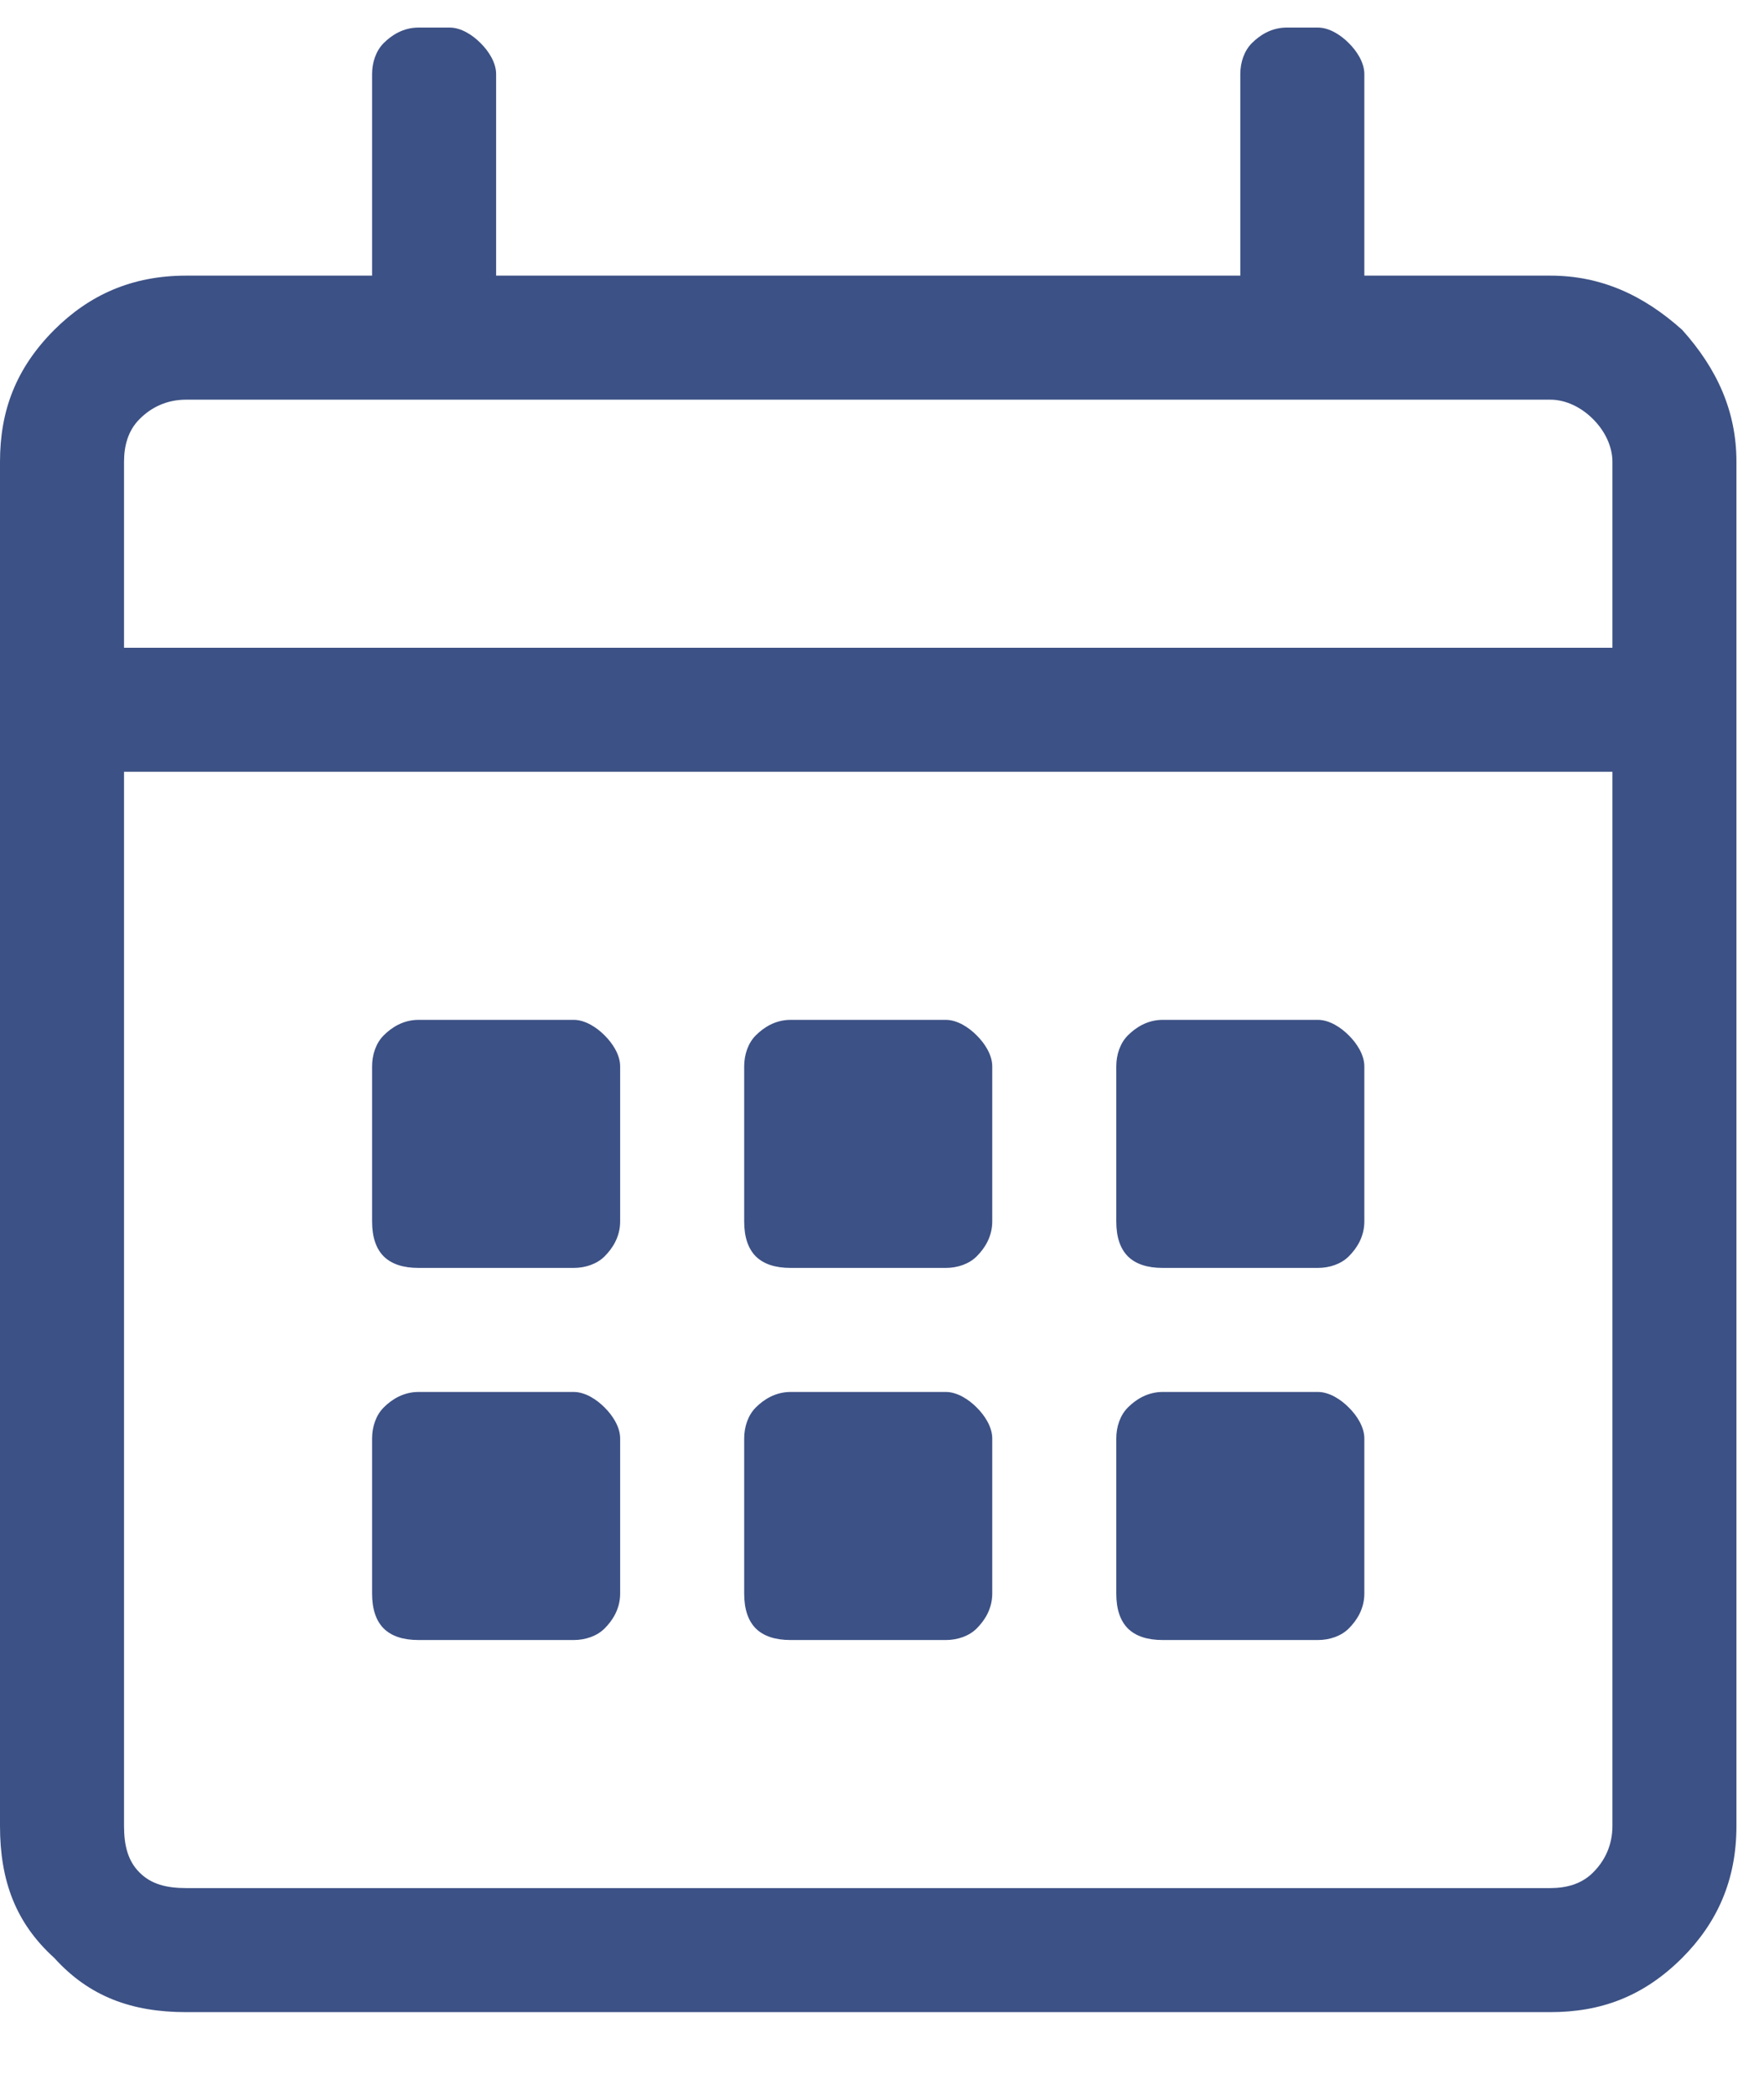 
<svg width="16" height="19" viewBox="0 0 16 19" fill="none" xmlns="http://www.w3.org/2000/svg">
<path d="M14.062 2.5C14.52 2.5 14.906 2.676 15.258 2.992C15.574 3.344 15.75 3.73 15.75 4.188V16.562C15.75 17.055 15.574 17.441 15.258 17.758C14.906 18.109 14.52 18.25 14.062 18.25H1.688C1.195 18.25 0.809 18.109 0.492 17.758C0.141 17.441 0 17.055 0 16.562V4.188C0 3.73 0.141 3.344 0.492 2.992C0.809 2.676 1.195 2.5 1.688 2.5H3.375V0.672C3.375 0.566 3.41 0.461 3.48 0.391C3.551 0.32 3.656 0.25 3.797 0.25H4.078C4.184 0.25 4.289 0.32 4.359 0.391C4.43 0.461 4.5 0.566 4.5 0.672V2.5H11.25V0.672C11.25 0.566 11.285 0.461 11.355 0.391C11.426 0.32 11.531 0.25 11.672 0.25H11.953C12.059 0.25 12.164 0.32 12.234 0.391C12.305 0.461 12.375 0.566 12.375 0.672V2.5H14.062ZM1.688 3.625C1.512 3.625 1.371 3.695 1.266 3.801C1.16 3.906 1.125 4.047 1.125 4.188V5.875H14.625V4.188C14.625 4.047 14.555 3.906 14.449 3.801C14.344 3.695 14.203 3.625 14.062 3.625H1.688ZM14.062 17.125C14.203 17.125 14.344 17.09 14.449 16.984C14.555 16.879 14.625 16.738 14.625 16.562V7H1.125V16.562C1.125 16.738 1.16 16.879 1.266 16.984C1.371 17.09 1.512 17.125 1.688 17.125H14.062ZM5.203 11.5C5.309 11.5 5.414 11.465 5.484 11.395C5.555 11.324 5.625 11.219 5.625 11.078V9.672C5.625 9.566 5.555 9.461 5.484 9.391C5.414 9.32 5.309 9.25 5.203 9.25H3.797C3.656 9.25 3.551 9.32 3.48 9.391C3.41 9.461 3.375 9.566 3.375 9.672V11.078C3.375 11.219 3.41 11.324 3.48 11.395C3.551 11.465 3.656 11.5 3.797 11.5H5.203ZM8.578 11.5C8.684 11.5 8.789 11.465 8.859 11.395C8.93 11.324 9 11.219 9 11.078V9.672C9 9.566 8.93 9.461 8.859 9.391C8.789 9.32 8.684 9.25 8.578 9.25H7.172C7.031 9.25 6.926 9.32 6.855 9.391C6.785 9.461 6.75 9.566 6.75 9.672V11.078C6.75 11.219 6.785 11.324 6.855 11.395C6.926 11.465 7.031 11.5 7.172 11.5H8.578ZM11.953 11.5C12.059 11.5 12.164 11.465 12.234 11.395C12.305 11.324 12.375 11.219 12.375 11.078V9.672C12.375 9.566 12.305 9.461 12.234 9.391C12.164 9.32 12.059 9.25 11.953 9.25H10.547C10.406 9.25 10.301 9.32 10.23 9.391C10.16 9.461 10.125 9.566 10.125 9.672V11.078C10.125 11.219 10.16 11.324 10.23 11.395C10.301 11.465 10.406 11.5 10.547 11.5H11.953ZM8.578 14.875C8.684 14.875 8.789 14.84 8.859 14.77C8.93 14.699 9 14.594 9 14.453V13.047C9 12.941 8.93 12.836 8.859 12.766C8.789 12.695 8.684 12.625 8.578 12.625H7.172C7.031 12.625 6.926 12.695 6.855 12.766C6.785 12.836 6.75 12.941 6.75 13.047V14.453C6.75 14.594 6.785 14.699 6.855 14.77C6.926 14.84 7.031 14.875 7.172 14.875H8.578ZM5.203 14.875C5.309 14.875 5.414 14.84 5.484 14.77C5.555 14.699 5.625 14.594 5.625 14.453V13.047C5.625 12.941 5.555 12.836 5.484 12.766C5.414 12.695 5.309 12.625 5.203 12.625H3.797C3.656 12.625 3.551 12.695 3.48 12.766C3.41 12.836 3.375 12.941 3.375 13.047V14.453C3.375 14.594 3.41 14.699 3.48 14.77C3.551 14.84 3.656 14.875 3.797 14.875H5.203ZM11.953 14.875C12.059 14.875 12.164 14.84 12.234 14.77C12.305 14.699 12.375 14.594 12.375 14.453V13.047C12.375 12.941 12.305 12.836 12.234 12.766C12.164 12.695 12.059 12.625 11.953 12.625H10.547C10.406 12.625 10.301 12.695 10.23 12.766C10.16 12.836 10.125 12.941 10.125 13.047V14.453C10.125 14.594 10.16 14.699 10.23 14.77C10.301 14.84 10.406 14.875 10.547 14.875H11.953Z" fill="#3C5185"/>
</svg>
